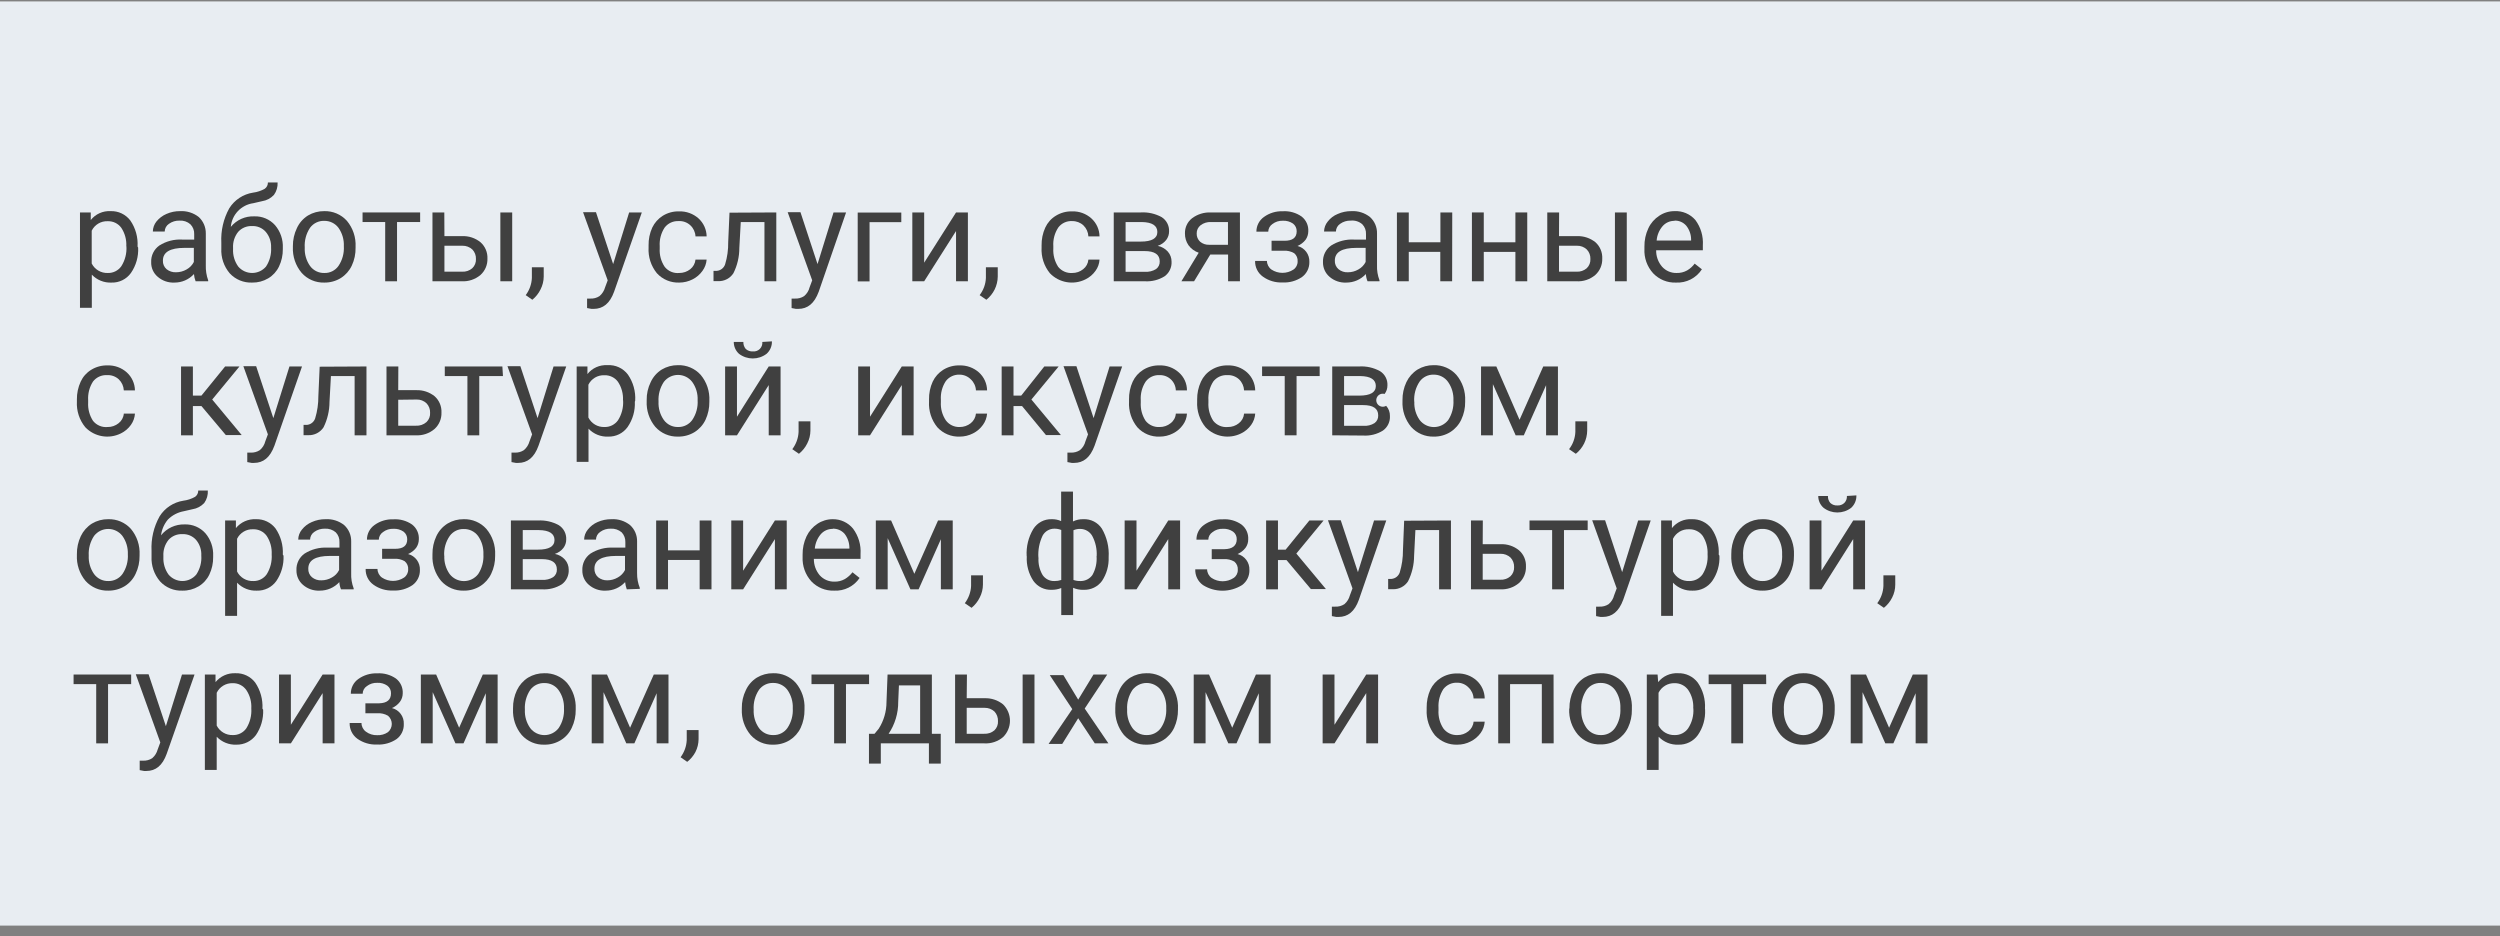 <?xml version="1.0" encoding="UTF-8"?>
<svg width="211px" height="79px" viewBox="0 0 211 79" version="1.1" xmlns="http://www.w3.org/2000/svg" xmlns:xlink="http://www.w3.org/1999/xlink">
    <rect x="0" y="0" width="211" height="79" fill="#808080" stroke="none"/>
    <!-- Generator: Sketch 50.2 (55047) - http://www.bohemiancoding.com/sketch -->
    <title>reg-3-na</title>
    <desc>Created with Sketch.</desc>
    <defs></defs>
    <g id="Page-1" stroke="none" stroke-width="1" fill="none" fill-rule="evenodd">
        <g id="reg-3-na" fill-rule="nonzero">
            <rect id="Rectangle-path" fill="#E8EDF2" x="0" y="0.12" width="211" height="78"></rect>
            <path d="M11.66,20.9 C11.698,21.661 11.483,22.413 11.05,23.04 C10.673,23.567 10.058,23.871 9.41,23.85 C8.786,23.879 8.18,23.634 7.75,23.18 L7.75,25.98 L6.75,25.98 L6.75,17.93 L7.66,17.93 L7.66,18.57 C8.065,18.062 8.691,17.782 9.34,17.82 C9.989,17.798 10.608,18.093 11,18.61 C11.443,19.255 11.658,20.029 11.61,20.81 L11.66,20.9 Z M10.66,20.79 C10.691,20.238 10.543,19.692 10.24,19.23 C9.974,18.863 9.543,18.654 9.09,18.67 C8.521,18.647 7.992,18.96 7.74,19.47 L7.74,22.24 C7.998,22.75 8.529,23.062 9.1,23.04 C9.551,23.053 9.979,22.839 10.24,22.47 C10.557,21.969 10.707,21.381 10.67,20.79 L10.66,20.79 Z" id="Shape" fill="#404040"></path>
            <path d="M16.51,23.74 C16.433,23.545 16.386,23.339 16.37,23.13 C15.947,23.593 15.347,23.855 14.72,23.85 C14.204,23.875 13.699,23.699 13.31,23.36 C12.949,23.055 12.746,22.602 12.76,22.13 C12.734,21.573 12.994,21.041 13.45,20.72 C14.028,20.354 14.707,20.18 15.39,20.22 L16.39,20.22 L16.39,19.76 C16.404,19.451 16.288,19.15 16.07,18.93 C15.82,18.709 15.493,18.598 15.16,18.62 C14.838,18.608 14.522,18.703 14.26,18.89 C14.041,19.034 13.906,19.277 13.9,19.54 L12.9,19.54 C12.905,19.235 13.01,18.939 13.2,18.7 C13.424,18.421 13.712,18.202 14.04,18.06 C14.405,17.897 14.801,17.815 15.2,17.82 C15.77,17.788 16.332,17.966 16.78,18.32 C17.165,18.678 17.38,19.184 17.37,19.71 L17.37,22.38 C17.355,22.815 17.423,23.25 17.57,23.66 L17.57,23.74 L16.51,23.74 Z M14.86,22.98 C15.173,22.98 15.48,22.897 15.75,22.74 C16.012,22.596 16.225,22.377 16.36,22.11 L16.36,20.92 L15.58,20.92 C14.36,20.92 13.75,21.28 13.75,21.99 C13.733,22.268 13.848,22.539 14.06,22.72 C14.286,22.901 14.571,22.994 14.86,22.98 Z" id="Shape" fill="#404040"></path>
            <path d="M21.46,18.26 C22.124,18.235 22.765,18.506 23.21,19 C23.668,19.535 23.905,20.226 23.87,20.93 L23.87,21.02 C23.878,21.528 23.768,22.031 23.55,22.49 C23.353,22.906 23.036,23.254 22.64,23.49 C22.229,23.735 21.758,23.859 21.28,23.85 C20.566,23.879 19.875,23.594 19.39,23.07 C18.894,22.486 18.64,21.735 18.68,20.97 L18.68,20.49 C18.627,19.476 18.859,18.468 19.35,17.58 C19.794,16.871 20.524,16.39 21.35,16.26 C21.702,16.216 22.041,16.104 22.35,15.93 C22.519,15.807 22.617,15.609 22.61,15.4 L23.43,15.4 C23.45,15.775 23.341,16.146 23.12,16.45 C22.856,16.735 22.504,16.922 22.12,16.98 L21.38,17.15 C20.357,17.291 19.568,18.121 19.48,19.15 C19.963,18.559 20.697,18.229 21.46,18.26 Z M21.26,19.08 C20.819,19.061 20.394,19.241 20.1,19.57 C19.794,19.955 19.641,20.439 19.67,20.93 L19.67,21.02 C19.644,21.549 19.799,22.071 20.11,22.5 C20.403,22.842 20.83,23.039 21.28,23.039 C21.73,23.039 22.157,22.842 22.45,22.5 C22.765,22.024 22.916,21.459 22.88,20.89 C22.901,20.414 22.744,19.947 22.44,19.58 C22.146,19.239 21.71,19.054 21.26,19.08 Z" id="Shape" fill="#404040"></path>
            <path d="M24.72,20.78 C24.714,20.251 24.83,19.727 25.06,19.25 C25.26,18.814 25.584,18.445 25.99,18.19 C26.404,17.943 26.878,17.815 27.36,17.82 C28.089,17.798 28.792,18.097 29.28,18.64 C29.79,19.252 30.051,20.034 30.01,20.83 L30.01,20.9 C30.022,21.425 29.913,21.945 29.69,22.42 C29.487,22.852 29.164,23.216 28.76,23.47 C28.342,23.726 27.86,23.857 27.37,23.85 C26.643,23.872 25.944,23.572 25.46,23.03 C24.948,22.422 24.684,21.644 24.72,20.85 L24.72,20.78 Z M25.72,20.9 C25.693,21.452 25.851,21.998 26.17,22.45 C26.449,22.832 26.897,23.052 27.37,23.04 C27.846,23.057 28.298,22.831 28.57,22.44 C28.898,21.951 29.056,21.368 29.02,20.78 C29.045,20.228 28.887,19.683 28.57,19.23 C28.286,18.849 27.835,18.63 27.36,18.64 C26.892,18.627 26.448,18.844 26.17,19.22 C25.839,19.715 25.681,20.306 25.72,20.9 Z" id="Shape" fill="#404040"></path>
            <polygon id="Shape" fill="#404040" points="35.46 18.74 33.51 18.74 33.51 23.74 32.51 23.74 32.51 18.74 30.6 18.74 30.6 17.93 35.46 17.93"></polygon>
            <path d="M37.51,19.93 L39,19.93 C39.566,19.906 40.121,20.091 40.56,20.45 C40.949,20.797 41.161,21.3 41.14,21.82 C41.159,22.348 40.943,22.857 40.55,23.21 C40.107,23.582 39.538,23.772 38.96,23.74 L36.5,23.74 L36.5,17.93 L37.5,17.93 L37.51,19.93 Z M37.51,20.74 L37.51,22.93 L39,22.93 C39.313,22.949 39.622,22.845 39.86,22.64 C40.073,22.438 40.186,22.153 40.17,21.86 C40.182,21.564 40.074,21.275 39.87,21.06 C39.643,20.848 39.341,20.733 39.03,20.74 L37.51,20.74 Z M43.23,23.74 L42.23,23.74 L42.23,17.93 L43.23,17.93 L43.23,23.74 Z" id="Shape" fill="#404040"></path>
            <path d="M44.93,25.3 L44.37,24.91 C44.686,24.49 44.867,23.985 44.89,23.46 L44.89,22.56 L45.89,22.56 L45.89,23.34 C45.887,23.72 45.795,24.093 45.62,24.43 C45.456,24.766 45.22,25.063 44.93,25.3 Z" id="Shape" fill="#404040"></path>
            <path d="M51.75,22.29 L53.1,17.93 L54.17,17.93 L51.83,24.62 C51.47,25.62 50.89,26.07 50.1,26.07 L49.92,26.07 L49.55,26 L49.55,25.2 L49.81,25.2 C50.089,25.217 50.366,25.143 50.6,24.99 C50.828,24.796 50.992,24.538 51.07,24.25 L51.29,23.66 L49.21,17.91 L50.3,17.91 L51.75,22.29 Z" id="Shape" fill="#404040"></path>
            <path d="M57.33,23.04 C57.667,23.042 57.996,22.93 58.26,22.72 C58.51,22.521 58.669,22.228 58.7,21.91 L59.64,21.91 C59.614,22.253 59.493,22.582 59.29,22.86 C59.074,23.166 58.785,23.413 58.45,23.58 C58.103,23.757 57.719,23.85 57.33,23.85 C56.614,23.878 55.923,23.589 55.44,23.06 C54.944,22.449 54.694,21.675 54.74,20.89 L54.74,20.72 C54.729,20.2 54.835,19.684 55.05,19.21 C55.246,18.799 55.554,18.452 55.94,18.21 C56.354,17.955 56.834,17.826 57.32,17.84 C57.919,17.822 58.502,18.033 58.95,18.43 C59.381,18.819 59.631,19.369 59.64,19.95 L58.7,19.95 C58.683,19.596 58.529,19.262 58.27,19.02 C58.001,18.767 57.639,18.637 57.27,18.66 C56.815,18.639 56.379,18.841 56.1,19.2 C55.791,19.667 55.644,20.222 55.68,20.78 L55.68,20.97 C55.646,21.519 55.794,22.063 56.1,22.52 C56.394,22.892 56.858,23.088 57.33,23.04 Z" id="Shape" fill="#404040"></path>
            <path d="M65.52,17.93 L65.52,23.74 L64.52,23.74 L64.52,18.74 L62.52,18.74 L62.4,20.92 C62.403,21.663 62.232,22.396 61.9,23.06 C61.62,23.492 61.135,23.746 60.62,23.73 L60.22,23.73 L60.22,22.86 L60.5,22.86 C60.822,22.833 61.097,22.617 61.2,22.31 C61.384,21.704 61.471,21.073 61.46,20.44 L61.57,17.95 L65.52,17.93 Z" id="Shape" fill="#404040"></path>
            <path d="M69,22.29 L70.35,17.93 L71.41,17.93 L69.1,24.62 C68.73,25.62 68.16,26.07 67.37,26.07 L67.18,26.07 L66.81,26 L66.81,25.2 L67.08,25.2 C67.359,25.217 67.636,25.143 67.87,24.99 C68.098,24.798 68.259,24.539 68.33,24.25 L68.55,23.66 L66.48,17.91 L67.56,17.91 L69,22.29 Z" id="Shape" fill="#404040"></path>
            <polygon id="Shape" fill="#404040" points="76.07 18.75 73.39 18.75 73.39 23.75 72.39 23.75 72.39 17.94 76.07 17.94"></polygon>
            <polygon id="Shape" fill="#404040" points="80.69 17.93 81.69 17.93 81.69 23.74 80.69 23.74 80.69 19.5 78 23.74 77 23.74 77 17.93 78 17.93 78 22.17"></polygon>
            <path d="M83.25,25.3 L82.68,24.91 C83.003,24.493 83.188,23.987 83.21,23.46 L83.21,22.56 L84.21,22.56 L84.21,23.34 C84.206,23.718 84.117,24.091 83.95,24.43 C83.783,24.767 83.544,25.064 83.25,25.3 Z" id="Shape" fill="#404040"></path>
            <path d="M90.49,23.04 C90.828,23.046 91.157,22.933 91.42,22.72 C91.674,22.524 91.834,22.23 91.86,21.91 L92.8,21.91 C92.782,22.253 92.664,22.584 92.46,22.86 C92.242,23.168 91.95,23.416 91.61,23.58 C90.604,24.081 89.389,23.871 88.61,23.06 C88.114,22.449 87.864,21.675 87.91,20.89 L87.91,20.72 C87.899,20.2 88.005,19.684 88.22,19.21 C88.41,18.795 88.72,18.447 89.11,18.21 C89.524,17.955 90.004,17.826 90.49,17.84 C91.086,17.821 91.666,18.033 92.11,18.43 C92.541,18.819 92.791,19.369 92.8,19.95 L91.86,19.95 C91.843,19.598 91.693,19.266 91.44,19.02 C91.182,18.782 90.841,18.653 90.49,18.66 C90.034,18.634 89.596,18.836 89.32,19.2 C89.011,19.667 88.864,20.222 88.9,20.78 L88.9,20.97 C88.868,21.517 89.012,22.06 89.31,22.52 C89.595,22.875 90.036,23.069 90.49,23.04 Z" id="Shape" fill="#404040"></path>
            <path d="M94,23.74 L94,17.93 L96.27,17.93 C96.889,17.891 97.507,18.03 98.05,18.33 C98.453,18.589 98.689,19.041 98.67,19.52 C98.674,19.783 98.589,20.04 98.43,20.25 C98.245,20.485 97.994,20.659 97.71,20.75 C98.037,20.815 98.335,20.983 98.56,21.23 C98.77,21.467 98.884,21.773 98.88,22.09 C98.904,22.573 98.682,23.036 98.29,23.32 C97.793,23.628 97.213,23.775 96.63,23.74 L94,23.74 Z M95,20.39 L96.28,20.39 C97.21,20.39 97.68,20.12 97.68,19.58 C97.68,19.04 97.24,18.75 96.35,18.74 L95,18.74 L95,20.39 Z M95,21.19 L95,22.94 L96.64,22.94 C96.966,22.962 97.292,22.882 97.57,22.71 C97.777,22.56 97.894,22.315 97.88,22.06 C97.88,21.48 97.45,21.19 96.6,21.19 L95,21.19 Z" id="Shape" fill="#404040"></path>
            <path d="M104.65,17.93 L104.65,23.74 L103.65,23.74 L103.65,21.48 L102.15,21.48 L100.78,23.74 L99.71,23.74 L101.17,21.33 C100.825,21.213 100.525,20.993 100.31,20.7 C100.108,20.406 100.003,20.056 100.01,19.7 C99.996,19.202 100.218,18.727 100.61,18.42 C101.067,18.078 101.629,17.905 102.2,17.93 L104.65,17.93 Z M101,19.71 C100.992,19.971 101.098,20.223 101.29,20.4 C101.505,20.58 101.78,20.673 102.06,20.66 L103.64,20.66 L103.64,18.74 L102.21,18.74 C101.894,18.723 101.582,18.819 101.33,19.01 C101.115,19.178 100.993,19.438 101,19.71 Z" id="Shape" fill="#404040"></path>
            <path d="M109.44,19.52 C109.446,19.266 109.331,19.025 109.13,18.87 C108.878,18.698 108.575,18.613 108.27,18.63 C107.953,18.618 107.642,18.717 107.39,18.91 C107.177,19.055 107.047,19.293 107.04,19.55 L106.04,19.55 C106.038,19.057 106.277,18.594 106.68,18.31 C107.139,17.978 107.695,17.81 108.26,17.83 C108.824,17.793 109.385,17.948 109.85,18.27 C110.235,18.567 110.448,19.035 110.42,19.52 C110.419,19.778 110.339,20.029 110.19,20.24 C110.01,20.467 109.776,20.646 109.51,20.76 C110.121,20.916 110.539,21.48 110.51,22.11 C110.523,22.609 110.292,23.083 109.89,23.38 C109.405,23.71 108.826,23.872 108.24,23.84 C107.651,23.866 107.069,23.694 106.59,23.35 C106.161,23.045 105.913,22.546 105.93,22.02 L106.93,22.02 C106.933,22.31 107.074,22.581 107.31,22.75 C107.874,23.122 108.606,23.122 109.17,22.75 C109.393,22.596 109.524,22.341 109.52,22.07 C109.543,21.803 109.435,21.542 109.23,21.37 C108.955,21.21 108.638,21.137 108.32,21.16 L107.32,21.16 L107.32,20.32 L108.4,20.32 C109.093,20.327 109.44,20.06 109.44,19.52 Z" id="Shape" fill="#404040"></path>
            <path d="M115.42,23.74 C115.338,23.546 115.291,23.34 115.28,23.13 C114.853,23.593 114.25,23.854 113.62,23.85 C113.104,23.875 112.599,23.699 112.21,23.36 C111.852,23.053 111.651,22.602 111.66,22.13 C111.634,21.573 111.894,21.041 112.35,20.72 C112.929,20.356 113.607,20.181 114.29,20.22 L115.29,20.22 L115.29,19.76 C115.306,19.452 115.194,19.152 114.98,18.93 C114.711,18.694 114.356,18.582 114,18.62 C113.682,18.61 113.369,18.705 113.11,18.89 C112.891,19.034 112.756,19.277 112.75,19.54 L111.75,19.54 C111.755,19.233 111.864,18.937 112.06,18.7 C112.278,18.415 112.568,18.194 112.9,18.06 C113.265,17.897 113.661,17.815 114.06,17.82 C114.627,17.788 115.186,17.966 115.63,18.32 C116.02,18.675 116.235,19.183 116.22,19.71 L116.22,22.38 C116.202,22.816 116.274,23.252 116.43,23.66 L116.43,23.74 L115.42,23.74 Z M113.77,22.98 C114.079,22.98 114.383,22.897 114.65,22.74 C114.912,22.596 115.125,22.377 115.26,22.11 L115.26,20.92 L114.48,20.92 C113.26,20.92 112.66,21.28 112.66,21.99 C112.643,22.268 112.758,22.539 112.97,22.72 C113.194,22.905 113.48,22.997 113.77,22.98 Z" id="Shape" fill="#404040"></path>
            <polygon id="Shape" fill="#404040" points="122.56 23.74 121.56 23.74 121.56 21.26 118.9 21.26 118.9 23.74 117.9 23.74 117.9 17.93 118.9 17.93 118.9 20.45 121.57 20.45 121.57 17.93 122.57 17.93"></polygon>
            <polygon id="Shape" fill="#404040" points="128.9 23.74 127.9 23.74 127.9 21.26 125.23 21.26 125.23 23.74 124.23 23.74 124.23 17.93 125.23 17.93 125.23 20.45 127.9 20.45 127.9 17.93 128.9 17.93"></polygon>
            <path d="M131.58,19.93 L133.09,19.93 C133.659,19.907 134.217,20.092 134.66,20.45 C135.045,20.799 135.254,21.301 135.23,21.82 C135.249,22.348 135.033,22.857 134.64,23.21 C134.198,23.585 133.628,23.775 133.05,23.74 L130.59,23.74 L130.59,17.93 L131.59,17.93 L131.58,19.93 Z M131.58,20.74 L131.58,22.93 L133.06,22.93 C133.373,22.949 133.682,22.845 133.92,22.64 C134.133,22.438 134.246,22.153 134.23,21.86 C134.242,21.564 134.134,21.275 133.93,21.06 C133.707,20.847 133.408,20.732 133.1,20.74 L131.58,20.74 Z M137.3,23.74 L136.3,23.74 L136.3,17.93 L137.3,17.93 L137.3,23.74 Z" id="Shape" fill="#404040"></path>
            <path d="M141.45,23.85 C140.728,23.877 140.029,23.593 139.53,23.07 C139.015,22.507 138.749,21.761 138.79,21 L138.79,20.81 C138.781,20.278 138.894,19.751 139.12,19.27 C139.32,18.836 139.639,18.469 140.04,18.21 C140.421,17.954 140.871,17.818 141.33,17.82 C142.001,17.785 142.65,18.062 143.09,18.57 C143.547,19.186 143.771,19.944 143.72,20.71 L143.72,21.12 L139.78,21.12 C139.768,21.629 139.946,22.125 140.28,22.51 C140.59,22.856 141.035,23.05 141.5,23.04 C141.814,23.05 142.126,22.974 142.4,22.82 C142.646,22.674 142.861,22.481 143.03,22.25 L143.64,22.73 C143.162,23.468 142.328,23.895 141.45,23.85 Z M141.33,18.64 C140.948,18.633 140.583,18.794 140.33,19.08 C140.034,19.422 139.855,19.849 139.82,20.3 L142.73,20.3 L142.73,20.23 C142.732,19.801 142.587,19.385 142.32,19.05 C142.072,18.764 141.708,18.606 141.33,18.62 L141.33,18.64 Z" id="Shape" fill="#404040"></path>
            <path d="M9.08,36.04 C9.418,36.046 9.747,35.933 10.01,35.72 C10.264,35.524 10.424,35.23 10.45,34.91 L11.39,34.91 C11.368,35.252 11.25,35.581 11.05,35.86 C10.832,36.168 10.54,36.416 10.2,36.58 C9.194,37.081 7.979,36.871 7.2,36.06 C6.7,35.451 6.447,34.677 6.49,33.89 L6.49,33.72 C6.483,33.199 6.592,32.683 6.81,32.21 C7,31.795 7.31,31.447 7.7,31.21 C8.114,30.955 8.594,30.826 9.08,30.84 C9.676,30.821 10.256,31.033 10.7,31.43 C11.131,31.819 11.381,32.369 11.39,32.95 L10.45,32.95 C10.433,32.598 10.283,32.266 10.03,32.02 C9.759,31.769 9.398,31.639 9.03,31.66 C8.572,31.636 8.131,31.838 7.85,32.2 C7.549,32.67 7.406,33.223 7.44,33.78 L7.44,33.97 C7.408,34.517 7.552,35.06 7.85,35.52 C8.146,35.89 8.608,36.086 9.08,36.04 Z" id="Shape" fill="#404040"></path>
            <polygon id="Shape" fill="#404040" points="17 34.27 16.28 34.27 16.28 36.74 15.28 36.74 15.28 30.93 16.28 30.93 16.28 33.39 17 33.39 19 30.93 20.21 30.93 17.91 33.72 20.4 36.72 19.06 36.72"></polygon>
            <path d="M23.07,35.29 L24.43,30.93 L25.49,30.93 L23.16,37.62 C22.79,38.62 22.22,39.07 21.43,39.07 L21.24,39.07 L20.87,39 L20.87,38.2 L21.14,38.2 C21.419,38.217 21.696,38.143 21.93,37.99 C22.158,37.798 22.319,37.539 22.39,37.25 L22.61,36.66 L20.54,30.91 L21.62,30.91 L23.07,35.29 Z" id="Shape" fill="#404040"></path>
            <path d="M30.93,30.93 L30.93,36.74 L29.93,36.74 L29.93,31.74 L27.93,31.74 L27.81,33.92 C27.808,34.662 27.637,35.394 27.31,36.06 C27.028,36.495 26.538,36.75 26.02,36.73 L25.62,36.73 L25.62,35.86 L25.91,35.86 C26.228,35.829 26.499,35.614 26.6,35.31 C26.783,34.704 26.874,34.073 26.87,33.44 L26.98,30.95 L30.93,30.93 Z" id="Shape" fill="#404040"></path>
            <path d="M33.61,32.93 L35.12,32.93 C35.689,32.907 36.247,33.092 36.69,33.45 C37.075,33.799 37.284,34.301 37.26,34.82 C37.279,35.348 37.063,35.857 36.67,36.21 C36.228,36.585 35.658,36.775 35.08,36.74 L32.62,36.74 L32.62,30.93 L33.62,30.93 L33.61,32.93 Z M33.61,33.74 L33.61,35.93 L35.09,35.93 C35.423,35.952 35.75,35.841 36,35.62 C36.209,35.416 36.319,35.131 36.3,34.84 C36.312,34.544 36.204,34.255 36,34.04 C35.777,33.827 35.478,33.712 35.17,33.72 L33.61,33.74 Z" id="Shape" fill="#404040"></path>
            <polygon id="Shape" fill="#404040" points="42.45 31.74 40.45 31.74 40.45 36.74 39.45 36.74 39.45 31.74 37.54 31.74 37.54 30.93 42.4 30.93"></polygon>
            <path d="M45.37,35.29 L46.72,30.93 L47.79,30.93 L45.45,37.62 C45.09,38.62 44.51,39.07 43.73,39.07 L43.54,39.07 L43.17,39 L43.17,38.2 L43.44,38.2 C43.716,38.215 43.989,38.142 44.22,37.99 C44.448,37.796 44.612,37.538 44.69,37.25 L44.91,36.66 L42.83,30.91 L43.92,30.91 L45.37,35.29 Z" id="Shape" fill="#404040"></path>
            <path d="M53.58,33.9 C53.618,34.661 53.403,35.413 52.97,36.04 C52.593,36.567 51.978,36.871 51.33,36.85 C50.706,36.879 50.1,36.634 49.67,36.18 L49.67,38.98 L48.67,38.98 L48.67,30.93 L49.58,30.93 L49.58,31.57 C49.985,31.062 50.611,30.782 51.26,30.82 C51.938,30.774 52.594,31.075 53,31.62 C53.443,32.265 53.658,33.039 53.61,33.82 L53.58,33.9 Z M52.58,33.79 C52.611,33.238 52.463,32.692 52.16,32.23 C51.894,31.863 51.463,31.654 51.01,31.67 C50.441,31.647 49.912,31.96 49.66,32.47 L49.66,35.24 C49.918,35.75 50.449,36.062 51.02,36.04 C51.471,36.053 51.899,35.839 52.16,35.47 C52.477,34.969 52.627,34.381 52.59,33.79 L52.58,33.79 Z" id="Shape" fill="#404040"></path>
            <path d="M54.58,33.78 C54.569,33.25 54.686,32.725 54.92,32.25 C55.12,31.814 55.444,31.445 55.85,31.19 C56.264,30.943 56.738,30.815 57.22,30.82 C57.949,30.798 58.652,31.097 59.14,31.64 C59.65,32.252 59.911,33.034 59.87,33.83 L59.87,33.9 C59.878,34.424 59.768,34.943 59.55,35.42 C59.347,35.852 59.024,36.216 58.62,36.47 C58.202,36.725 57.72,36.856 57.23,36.85 C56.501,36.872 55.798,36.573 55.31,36.03 C54.802,35.421 54.541,34.643 54.58,33.85 L54.58,33.78 Z M55.58,33.9 C55.553,34.452 55.711,34.998 56.03,35.45 C56.309,35.832 56.757,36.052 57.23,36.04 C57.705,36.052 58.154,35.827 58.43,35.44 C58.758,34.951 58.916,34.368 58.88,33.78 C58.907,33.226 58.745,32.679 58.42,32.23 C58.134,31.86 57.693,31.643 57.225,31.643 C56.757,31.643 56.316,31.86 56.03,32.23 C55.702,32.723 55.544,33.309 55.58,33.9 Z" id="Shape" fill="#404040"></path>
            <path d="M64.88,30.93 L65.88,30.93 L65.88,36.74 L64.88,36.74 L64.88,32.5 L62.2,36.74 L61.2,36.74 L61.2,30.93 L62.2,30.93 L62.2,35.17 L64.88,30.93 Z M65.15,28.81 C65.163,29.209 64.998,29.594 64.7,29.86 C64.012,30.385 63.058,30.385 62.37,29.86 C62.088,29.604 61.928,29.241 61.93,28.86 L62.74,28.86 C62.731,29.075 62.802,29.285 62.94,29.45 C63.103,29.599 63.32,29.675 63.54,29.66 C63.758,29.682 63.975,29.605 64.13,29.45 C64.285,29.295 64.362,29.078 64.34,28.86 L65.15,28.81 Z" id="Shape" fill="#404040"></path>
            <path d="M67.43,38.3 L66.87,37.91 C67.189,37.491 67.374,36.986 67.4,36.46 L67.4,35.56 L68.4,35.56 L68.4,36.34 C68.397,36.72 68.305,37.093 68.13,37.43 C67.963,37.767 67.724,38.064 67.43,38.3 Z" id="Shape" fill="#404040"></path>
            <polygon id="Shape" fill="#404040" points="76.11 30.93 77.11 30.93 77.11 36.74 76.11 36.74 76.11 32.5 73.43 36.74 72.43 36.74 72.43 30.93 73.43 30.93 73.43 35.17"></polygon>
            <path d="M81,36.04 C81.337,36.042 81.666,35.93 81.93,35.72 C82.18,35.521 82.339,35.228 82.37,34.91 L83.31,34.91 C83.284,35.253 83.163,35.582 82.96,35.86 C82.744,36.166 82.455,36.413 82.12,36.58 C81.773,36.757 81.389,36.85 81,36.85 C80.284,36.878 79.593,36.589 79.11,36.06 C78.614,35.449 78.364,34.675 78.41,33.89 L78.41,33.72 C78.399,33.2 78.505,32.684 78.72,32.21 C78.916,31.799 79.224,31.452 79.61,31.21 C80.024,30.955 80.504,30.826 80.99,30.84 C81.589,30.822 82.172,31.033 82.62,31.43 C83.051,31.819 83.301,32.369 83.31,32.95 L82.37,32.95 C82.353,32.596 82.199,32.262 81.94,32.02 C81.692,31.768 81.354,31.624 81,31.62 C80.545,31.599 80.109,31.801 79.83,32.16 C79.521,32.627 79.374,33.182 79.41,33.74 L79.41,33.93 C79.376,34.479 79.524,35.023 79.83,35.48 C80.104,35.848 80.541,36.058 81,36.04 Z" id="Shape" fill="#404040"></path>
            <polygon id="Shape" fill="#404040" points="86.26 34.27 85.54 34.27 85.54 36.74 84.54 36.74 84.54 30.93 85.54 30.93 85.54 33.39 86.19 33.39 88.14 30.93 89.35 30.93 87.05 33.72 89.54 36.72 88.28 36.72"></polygon>
            <path d="M92.3,35.29 L93.65,30.93 L94.71,30.93 L92.38,37.62 C92.01,38.62 91.44,39.07 90.65,39.07 L90.46,39.07 L90.09,39 L90.09,38.2 L90.36,38.2 C90.639,38.217 90.916,38.143 91.15,37.99 C91.378,37.798 91.539,37.539 91.61,37.25 L91.83,36.66 L89.76,30.91 L90.85,30.91 L92.3,35.29 Z" id="Shape" fill="#404040"></path>
            <path d="M97.88,36.04 C98.215,36.044 98.54,35.931 98.8,35.72 C99.057,35.527 99.218,35.231 99.24,34.91 L100.18,34.91 C100.162,35.253 100.044,35.584 99.84,35.86 C99.624,36.166 99.335,36.413 99,36.58 C98.653,36.757 98.269,36.85 97.88,36.85 C97.164,36.882 96.47,36.592 95.99,36.06 C95.494,35.449 95.244,34.675 95.29,33.89 L95.29,33.72 C95.279,33.2 95.385,32.684 95.6,32.21 C95.793,31.797 96.102,31.45 96.49,31.21 C96.904,30.955 97.384,30.826 97.87,30.84 C98.466,30.821 99.046,31.033 99.49,31.43 C99.931,31.812 100.183,32.367 100.18,32.95 L99.24,32.95 C99.23,32.597 99.079,32.263 98.822,32.021 C98.565,31.779 98.223,31.649 97.87,31.66 C97.414,31.634 96.976,31.836 96.7,32.2 C96.391,32.667 96.244,33.222 96.28,33.78 L96.28,33.97 C96.248,34.517 96.392,35.06 96.69,35.52 C96.978,35.877 97.422,36.071 97.88,36.04 Z" id="Shape" fill="#404040"></path>
            <path d="M103.63,36.04 C103.968,36.046 104.297,35.933 104.56,35.72 C104.814,35.524 104.974,35.23 105,34.91 L105.94,34.91 C105.918,35.252 105.8,35.581 105.6,35.86 C105.382,36.168 105.09,36.416 104.75,36.58 C103.744,37.081 102.529,36.871 101.75,36.06 C101.25,35.451 100.997,34.677 101.04,33.89 L101.04,33.72 C101.033,33.199 101.142,32.683 101.36,32.21 C101.55,31.795 101.86,31.447 102.25,31.21 C102.664,30.955 103.144,30.826 103.63,30.84 C104.226,30.821 104.806,31.033 105.25,31.43 C105.681,31.819 105.931,32.369 105.94,32.95 L105,32.95 C104.983,32.598 104.833,32.266 104.58,32.02 C104.309,31.769 103.948,31.639 103.58,31.66 C103.122,31.636 102.681,31.838 102.4,32.2 C102.099,32.67 101.956,33.223 101.99,33.78 L101.99,33.97 C101.958,34.517 102.102,35.06 102.4,35.52 C102.696,35.89 103.158,36.086 103.63,36.04 Z" id="Shape" fill="#404040"></path>
            <polygon id="Shape" fill="#404040" points="111.38 31.74 109.43 31.74 109.43 36.74 108.43 36.74 108.43 31.74 106.52 31.74 106.52 30.93 111.38 30.93"></polygon>
            <path d="M112.44,36.74 L112.44,30.93 L114.7,30.93 C115.319,30.89 115.937,31.029 116.48,31.33 C116.886,31.586 117.123,32.041 117.1,32.52 C117.104,32.783 117.019,33.04 116.86,33.25 C116.618,33.18 116.36,33.283 116.233,33.5 C116.106,33.716 116.141,33.992 116.32,34.169 C116.499,34.346 116.774,34.379 116.99,34.25 C117.204,34.485 117.318,34.793 117.31,35.11 C117.338,35.594 117.115,36.059 116.72,36.34 C116.224,36.649 115.644,36.796 115.06,36.76 L112.44,36.74 Z M113.44,33.39 L114.72,33.39 C115.65,33.39 116.12,33.12 116.12,32.58 C116.12,32.04 115.68,31.75 114.8,31.74 L113.44,31.74 L113.44,33.39 Z M113.44,34.19 L113.44,35.94 L115.08,35.94 C115.407,35.963 115.732,35.883 116.01,35.71 C116.217,35.56 116.334,35.315 116.32,35.06 C116.32,34.48 115.9,34.19 115.05,34.19 L113.44,34.19 Z" id="Shape" fill="#404040"></path>
            <path d="M118.37,33.78 C118.361,33.251 118.474,32.728 118.7,32.25 C118.907,31.815 119.233,31.448 119.64,31.19 C120.05,30.943 120.521,30.815 121,30.82 C121.729,30.798 122.432,31.097 122.92,31.64 C123.434,32.251 123.698,33.033 123.66,33.83 L123.66,33.9 C123.669,34.425 123.556,34.946 123.33,35.42 C123.127,35.852 122.804,36.216 122.4,36.47 C121.983,36.727 121.5,36.859 121.01,36.85 C120.284,36.871 119.585,36.571 119.1,36.03 C118.592,35.421 118.331,34.643 118.37,33.85 L118.37,33.78 Z M119.37,33.9 C119.343,34.452 119.501,34.998 119.82,35.45 C120.108,35.824 120.553,36.044 121.025,36.044 C121.497,36.044 121.942,35.824 122.23,35.45 C122.55,34.958 122.704,34.376 122.67,33.79 C122.695,33.238 122.537,32.693 122.22,32.24 C121.941,31.844 121.484,31.611 121,31.62 C120.535,31.607 120.094,31.824 119.82,32.2 C119.482,32.7 119.32,33.298 119.36,33.9 L119.37,33.9 Z" id="Shape" fill="#404040"></path>
            <polygon id="Shape" fill="#404040" points="128.25 35.43 130.25 30.93 131.49 30.93 131.49 36.74 130.49 36.74 130.49 32.51 128.61 36.74 127.92 36.74 126 32.42 126 36.74 125 36.74 125 30.93 126.29 30.93"></polygon>
            <path d="M133,38.3 L132.43,37.91 C132.753,37.493 132.938,36.987 132.96,36.46 L132.96,35.56 L133.96,35.56 L133.96,36.34 C133.956,36.718 133.867,37.091 133.7,37.43 C133.533,37.767 133.294,38.064 133,38.3 Z" id="Shape" fill="#404040"></path>
            <path d="M6.49,46.78 C6.481,46.251 6.594,45.728 6.82,45.25 C7.027,44.815 7.353,44.448 7.76,44.19 C8.174,43.942 8.648,43.814 9.13,43.82 C9.859,43.798 10.562,44.097 11.05,44.64 C11.56,45.252 11.821,46.034 11.78,46.83 L11.78,46.9 C11.789,47.425 11.676,47.946 11.45,48.42 C11.253,48.853 10.933,49.218 10.53,49.47 C10.112,49.725 9.63,49.856 9.14,49.85 C8.411,49.872 7.708,49.573 7.22,49.03 C6.712,48.421 6.451,47.643 6.49,46.85 L6.49,46.78 Z M7.49,46.9 C7.463,47.452 7.621,47.998 7.94,48.45 C8.219,48.832 8.667,49.052 9.14,49.04 C9.615,49.052 10.064,48.827 10.34,48.44 C10.668,47.951 10.826,47.368 10.79,46.78 C10.813,46.227 10.651,45.681 10.33,45.23 C10.044,44.86 9.603,44.643 9.135,44.643 C8.667,44.643 8.226,44.86 7.94,45.23 C7.612,45.723 7.454,46.309 7.49,46.9 Z" id="Shape" fill="#404040"></path>
            <path d="M15.58,44.26 C16.244,44.235 16.885,44.506 17.33,45 C17.788,45.535 18.025,46.226 17.99,46.93 L17.99,47.02 C17.998,47.528 17.888,48.031 17.67,48.49 C17.473,48.906 17.156,49.254 16.76,49.49 C16.346,49.736 15.871,49.861 15.39,49.85 C14.679,49.879 13.992,49.594 13.51,49.07 C13.01,48.488 12.753,47.736 12.79,46.97 L12.79,46.49 C12.739,45.475 12.975,44.467 13.47,43.58 C13.914,42.871 14.644,42.39 15.47,42.26 C15.822,42.216 16.161,42.104 16.47,41.93 C16.639,41.807 16.737,41.609 16.73,41.4 L17.54,41.4 C17.563,41.774 17.457,42.145 17.24,42.45 C16.976,42.735 16.624,42.922 16.24,42.98 L15.5,43.15 C14.996,43.243 14.532,43.487 14.17,43.85 C13.854,44.229 13.653,44.69 13.59,45.18 C14.073,44.58 14.809,44.239 15.58,44.26 Z M15.38,45.08 C14.939,45.061 14.514,45.241 14.22,45.57 C13.914,45.955 13.761,46.439 13.79,46.93 L13.79,47.02 C13.764,47.549 13.919,48.071 14.23,48.5 C14.521,48.841 14.947,49.038 15.395,49.038 C15.843,49.038 16.269,48.841 16.56,48.5 C16.88,48.027 17.031,47.46 16.99,46.89 C17.014,46.415 16.861,45.948 16.56,45.58 C16.265,45.24 15.829,45.056 15.38,45.08 Z" id="Shape" fill="#404040"></path>
            <path d="M23.93,46.9 C23.963,47.66 23.749,48.411 23.32,49.04 C22.943,49.567 22.328,49.871 21.68,49.85 C21.053,49.879 20.443,49.634 20.01,49.18 L20.01,51.98 L19,51.98 L19,43.93 L19.91,43.93 L19.91,44.57 C20.323,44.067 20.95,43.789 21.6,43.82 C22.249,43.798 22.868,44.093 23.26,44.61 C23.699,45.257 23.913,46.03 23.87,46.81 L23.93,46.9 Z M22.93,46.79 C22.961,46.238 22.813,45.692 22.51,45.23 C22.244,44.863 21.813,44.654 21.36,44.67 C20.791,44.647 20.262,44.96 20.01,45.47 L20.01,48.24 C20.271,48.751 20.806,49.064 21.38,49.04 C21.828,49.051 22.252,48.837 22.51,48.47 C22.823,47.968 22.97,47.38 22.93,46.79 Z" id="Shape" fill="#404040"></path>
            <path d="M28.78,49.74 C28.698,49.546 28.651,49.34 28.64,49.13 C28.213,49.594 27.61,49.855 26.98,49.85 C26.464,49.875 25.959,49.699 25.57,49.36 C25.212,49.053 25.011,48.602 25.02,48.13 C24.994,47.573 25.254,47.041 25.71,46.72 C26.289,46.356 26.967,46.181 27.65,46.22 L28.65,46.22 L28.65,45.76 C28.666,45.452 28.554,45.152 28.34,44.93 C28.086,44.71 27.755,44.599 27.42,44.62 C27.102,44.61 26.789,44.705 26.53,44.89 C26.311,45.034 26.176,45.277 26.17,45.54 L25.17,45.54 C25.175,45.233 25.284,44.937 25.48,44.7 C25.701,44.419 25.99,44.199 26.32,44.06 C26.685,43.897 27.081,43.815 27.48,43.82 C28.047,43.788 28.606,43.966 29.05,44.32 C29.44,44.675 29.655,45.183 29.64,45.71 L29.64,48.38 C29.622,48.816 29.694,49.252 29.85,49.66 L29.85,49.74 L28.78,49.74 Z M27.13,48.98 C27.439,48.98 27.743,48.897 28.01,48.74 C28.275,48.6 28.488,48.379 28.62,48.11 L28.62,46.92 L27.84,46.92 C26.63,46.92 26.02,47.28 26.02,47.99 C26.003,48.268 26.118,48.539 26.33,48.72 C26.555,48.903 26.84,48.996 27.13,48.98 Z" id="Shape" fill="#404040"></path>
            <path d="M34.37,45.52 C34.376,45.266 34.261,45.025 34.06,44.87 C33.808,44.698 33.505,44.613 33.2,44.63 C32.883,44.618 32.572,44.717 32.32,44.91 C32.107,45.055 31.977,45.293 31.97,45.55 L30.97,45.55 C30.968,45.057 31.207,44.594 31.61,44.31 C32.069,43.978 32.625,43.81 33.19,43.83 C33.754,43.793 34.315,43.948 34.78,44.27 C35.165,44.567 35.378,45.035 35.35,45.52 C35.349,45.778 35.269,46.029 35.12,46.24 C34.94,46.467 34.706,46.646 34.44,46.76 C35.051,46.916 35.469,47.48 35.44,48.11 C35.453,48.609 35.222,49.083 34.82,49.38 C34.335,49.71 33.756,49.872 33.17,49.84 C32.581,49.866 31.999,49.694 31.52,49.35 C31.091,49.045 30.843,48.546 30.86,48.02 L31.86,48.02 C31.863,48.31 32.004,48.581 32.24,48.75 C32.804,49.122 33.536,49.122 34.1,48.75 C34.323,48.596 34.454,48.341 34.45,48.07 C34.473,47.803 34.365,47.542 34.16,47.37 C33.885,47.21 33.568,47.137 33.25,47.16 L32.25,47.16 L32.25,46.32 L33.33,46.32 C34.023,46.327 34.37,46.06 34.37,45.52 Z" id="Shape" fill="#404040"></path>
            <path d="M36.5,46.78 C36.491,46.251 36.604,45.728 36.83,45.25 C37.034,44.813 37.361,44.445 37.77,44.19 C38.18,43.942 38.651,43.814 39.13,43.82 C39.859,43.798 40.562,44.097 41.05,44.64 C41.564,45.251 41.828,46.033 41.79,46.83 L41.79,46.9 C41.799,47.425 41.686,47.946 41.46,48.42 C41.257,48.852 40.934,49.216 40.53,49.47 C40.113,49.727 39.63,49.859 39.14,49.85 C38.414,49.871 37.715,49.571 37.23,49.03 C36.722,48.421 36.461,47.643 36.5,46.85 L36.5,46.78 Z M37.5,46.9 C37.473,47.452 37.631,47.998 37.95,48.45 C38.238,48.824 38.683,49.044 39.155,49.044 C39.627,49.044 40.072,48.824 40.36,48.45 C40.68,47.958 40.834,47.376 40.8,46.79 C40.825,46.238 40.667,45.693 40.35,45.24 C40.067,44.858 39.615,44.638 39.14,44.65 C38.675,44.637 38.234,44.854 37.96,45.23 C37.62,45.718 37.455,46.306 37.49,46.9 L37.5,46.9 Z" id="Shape" fill="#404040"></path>
            <path d="M43.12,49.74 L43.12,43.93 L45.39,43.93 C46.009,43.891 46.627,44.03 47.17,44.33 C47.573,44.589 47.809,45.041 47.79,45.52 C47.794,45.783 47.709,46.04 47.55,46.25 C47.365,46.485 47.114,46.659 46.83,46.75 C47.158,46.813 47.457,46.981 47.68,47.23 C47.89,47.467 48.004,47.773 48,48.09 C48.024,48.573 47.802,49.036 47.41,49.32 C46.914,49.629 46.334,49.776 45.75,49.74 L43.12,49.74 Z M44.12,46.39 L45.4,46.39 C46.33,46.39 46.8,46.12 46.8,45.58 C46.8,45.04 46.36,44.75 45.48,44.74 L44.12,44.74 L44.12,46.39 Z M44.12,47.19 L44.12,48.94 L45.76,48.94 C46.087,48.963 46.412,48.883 46.69,48.71 C46.897,48.56 47.014,48.315 47,48.06 C47,47.48 46.57,47.19 45.72,47.19 L44.12,47.19 Z" id="Shape" fill="#404040"></path>
            <path d="M52.9,49.74 C52.828,49.543 52.781,49.338 52.76,49.13 C52.337,49.593 51.737,49.855 51.11,49.85 C50.594,49.875 50.089,49.699 49.7,49.36 C49.339,49.055 49.136,48.602 49.15,48.13 C49.124,47.573 49.384,47.041 49.84,46.72 C50.419,46.356 51.097,46.181 51.78,46.22 L52.78,46.22 L52.78,45.76 C52.792,45.453 52.68,45.154 52.47,44.93 C52.215,44.711 51.885,44.6 51.55,44.62 C51.232,44.608 50.918,44.703 50.66,44.89 C50.441,45.034 50.306,45.277 50.3,45.54 L49.3,45.54 C49.305,45.233 49.414,44.937 49.61,44.7 C49.828,44.419 50.113,44.199 50.44,44.06 C50.808,43.897 51.207,43.815 51.61,43.82 C52.177,43.788 52.736,43.966 53.18,44.32 C53.57,44.675 53.785,45.183 53.77,45.71 L53.77,48.38 C53.764,48.804 53.842,49.226 54,49.62 L54,49.7 L52.9,49.74 Z M51.25,48.98 C51.563,48.981 51.87,48.898 52.14,48.74 C52.402,48.596 52.615,48.377 52.75,48.11 L52.75,46.92 L52,46.92 C50.78,46.92 50.17,47.28 50.17,47.99 C50.158,48.268 50.272,48.536 50.48,48.72 C50.698,48.894 50.971,48.986 51.25,48.98 Z" id="Shape" fill="#404040"></path>
            <polygon id="Shape" fill="#404040" points="60.05 49.74 59.05 49.74 59.05 47.26 56.38 47.26 56.38 49.74 55.38 49.74 55.38 43.93 56.38 43.93 56.38 46.45 59.05 46.45 59.05 43.93 60.05 43.93"></polygon>
            <polygon id="Shape" fill="#404040" points="65.4 43.93 66.4 43.93 66.4 49.74 65.4 49.74 65.4 45.5 62.72 49.74 61.72 49.74 61.72 43.93 62.72 43.93 62.72 48.17"></polygon>
            <path d="M70.4,49.85 C69.678,49.876 68.979,49.592 68.48,49.07 C67.969,48.505 67.703,47.761 67.74,47 L67.74,46.81 C67.731,46.278 67.844,45.751 68.07,45.27 C68.273,44.838 68.591,44.472 68.99,44.21 C69.372,43.955 69.821,43.819 70.28,43.82 C70.945,43.81 71.579,44.105 72,44.62 C72.457,45.236 72.681,45.994 72.63,46.76 L72.63,47.17 L68.69,47.17 C68.683,47.679 68.86,48.173 69.19,48.56 C69.504,48.907 69.952,49.1 70.42,49.09 C70.731,49.101 71.039,49.024 71.31,48.87 C71.557,48.722 71.774,48.529 71.95,48.3 L72.55,48.78 C72.071,49.489 71.255,49.895 70.4,49.85 Z M70.28,44.64 C69.898,44.633 69.533,44.794 69.28,45.08 C68.987,45.424 68.809,45.85 68.77,46.3 L71.69,46.3 L71.69,46.23 C71.687,45.802 71.543,45.387 71.28,45.05 C71.026,44.766 70.66,44.609 70.28,44.62 L70.28,44.64 Z" id="Shape" fill="#404040"></path>
            <polygon id="Shape" fill="#404040" points="77.17 48.43 79.17 43.93 80.41 43.93 80.41 49.74 79.41 49.74 79.41 45.51 77.53 49.74 76.84 49.74 74.92 45.42 74.92 49.74 73.92 49.74 73.92 43.93 75.21 43.93"></polygon>
            <path d="M82,51.3 L81.43,50.91 C81.749,50.491 81.934,49.986 81.96,49.46 L81.96,48.56 L82.96,48.56 L82.96,49.34 C82.957,49.72 82.865,50.093 82.69,50.43 C82.526,50.767 82.291,51.064 82,51.3 Z" id="Shape" fill="#404040"></path>
            <path d="M86.65,46.94 C86.602,46.138 86.798,45.34 87.21,44.65 C87.543,44.118 88.133,43.802 88.76,43.82 C89.035,43.813 89.309,43.867 89.56,43.98 L89.56,41.49 L90.56,41.49 L90.56,44.01 C90.833,43.876 91.136,43.811 91.44,43.82 C92.065,43.792 92.658,44.096 93,44.62 C93.424,45.349 93.622,46.188 93.57,47.03 C93.597,47.739 93.401,48.438 93.01,49.03 C92.651,49.523 92.069,49.804 91.46,49.78 C91.154,49.792 90.85,49.734 90.57,49.61 L90.57,51.91 L89.57,51.91 L89.57,49.63 C89.313,49.733 89.037,49.784 88.76,49.78 C88.153,49.806 87.574,49.524 87.22,49.03 C86.813,48.416 86.616,47.686 86.66,46.95 L86.65,46.94 Z M87.65,47.06 C87.613,47.577 87.736,48.094 88,48.54 C88.226,48.867 88.603,49.056 89,49.04 C89.194,49.043 89.387,49.012 89.57,48.95 L89.57,44.73 C89.389,44.657 89.195,44.62 89,44.62 C88.586,44.615 88.202,44.838 88,45.2 C87.722,45.779 87.598,46.419 87.64,47.06 L87.65,47.06 Z M92.56,46.94 C92.593,46.35 92.466,45.763 92.19,45.24 C91.987,44.876 91.606,44.648 91.19,44.64 C90.988,44.633 90.786,44.67 90.6,44.75 L90.6,48.95 C90.793,49.015 90.996,49.046 91.2,49.04 C91.597,49.044 91.97,48.854 92.2,48.53 C92.471,48.046 92.593,47.493 92.55,46.94 L92.56,46.94 Z" id="Shape" fill="#404040"></path>
            <polygon id="Shape" fill="#404040" points="98.6 43.93 99.6 43.93 99.6 49.74 98.6 49.74 98.6 45.5 95.92 49.74 94.92 49.74 94.92 43.93 95.92 43.93 95.92 48.17"></polygon>
            <path d="M104.38,45.52 C104.391,45.265 104.275,45.022 104.07,44.87 C103.818,44.696 103.515,44.612 103.21,44.63 C102.896,44.617 102.587,44.716 102.34,44.91 C102.121,45.05 101.986,45.29 101.98,45.55 L100.98,45.55 C100.974,45.058 101.209,44.595 101.61,44.31 C102.069,43.978 102.625,43.81 103.19,43.83 C103.755,43.79 104.316,43.945 104.78,44.27 C105.165,44.567 105.378,45.035 105.35,45.52 C105.354,45.779 105.273,46.031 105.12,46.24 C104.944,46.467 104.714,46.646 104.45,46.76 C105.061,46.916 105.479,47.48 105.45,48.11 C105.466,48.61 105.234,49.085 104.83,49.38 C103.821,50.014 102.539,50.014 101.53,49.38 C101.103,49.074 100.859,48.574 100.88,48.05 L101.88,48.05 C101.883,48.34 102.024,48.611 102.26,48.78 C102.824,49.152 103.556,49.152 104.12,48.78 C104.346,48.629 104.478,48.372 104.47,48.1 C104.493,47.833 104.385,47.572 104.18,47.4 C103.905,47.24 103.588,47.167 103.27,47.19 L102.27,47.19 L102.27,46.35 L103.35,46.35 C104,46.34 104.38,46.06 104.38,45.52 Z" id="Shape" fill="#404040"></path>
            <polygon id="Shape" fill="#404040" points="108.58 47.27 107.86 47.27 107.86 49.74 106.86 49.74 106.86 43.93 107.86 43.93 107.86 46.39 108.51 46.39 110.51 43.93 111.71 43.93 109.41 46.72 111.91 49.72 110.64 49.72"></polygon>
            <path d="M114.61,48.29 L115.97,43.93 L117,43.93 L114.69,50.62 C114.33,51.62 113.76,52.07 112.97,52.07 L112.78,52.07 L112.41,52 L112.41,51.2 L112.68,51.2 C112.959,51.217 113.236,51.143 113.47,50.99 C113.695,50.795 113.855,50.537 113.93,50.25 L114.15,49.66 L112.08,43.91 L113.16,43.91 L114.61,48.29 Z" id="Shape" fill="#404040"></path>
            <path d="M122.46,43.93 L122.46,49.74 L121.46,49.74 L121.46,44.74 L119.46,44.74 L119.35,46.92 C119.346,47.663 119.172,48.395 118.84,49.06 C118.56,49.492 118.075,49.746 117.56,49.73 L117.16,49.73 L117.16,48.86 L117.44,48.86 C117.762,48.833 118.037,48.617 118.14,48.31 C118.323,47.704 118.414,47.073 118.41,46.44 L118.51,43.95 L122.46,43.93 Z" id="Shape" fill="#404040"></path>
            <path d="M125.14,45.93 L126.65,45.93 C127.216,45.906 127.771,46.091 128.21,46.45 C128.602,46.794 128.816,47.299 128.79,47.82 C128.809,48.348 128.593,48.857 128.2,49.21 C127.757,49.582 127.188,49.772 126.61,49.74 L124.15,49.74 L124.15,43.93 L125.15,43.93 L125.14,45.93 Z M125.14,46.74 L125.14,48.93 L126.62,48.93 C126.933,48.949 127.242,48.845 127.48,48.64 C127.693,48.438 127.806,48.153 127.79,47.86 C127.802,47.564 127.694,47.275 127.49,47.06 C127.263,46.848 126.961,46.733 126.65,46.74 L125.14,46.74 Z" id="Shape" fill="#404040"></path>
            <polygon id="Shape" fill="#404040" points="134 44.74 132 44.74 132 49.74 131 49.74 131 44.74 129.09 44.74 129.09 43.93 134 43.93"></polygon>
            <path d="M136.91,48.29 L138.26,43.93 L139.32,43.93 L137,50.62 C136.63,51.62 136.06,52.07 135.27,52.07 L135.08,52.07 L134.71,52 L134.71,51.2 L134.98,51.2 C135.259,51.217 135.536,51.143 135.77,50.99 C135.998,50.798 136.159,50.539 136.23,50.25 L136.45,49.66 L134.38,43.91 L135.47,43.91 L136.91,48.29 Z" id="Shape" fill="#404040"></path>
            <path d="M145.12,46.9 C145.158,47.661 144.943,48.413 144.51,49.04 C144.133,49.567 143.518,49.871 142.87,49.85 C142.243,49.879 141.633,49.634 141.2,49.18 L141.2,51.98 L140.2,51.98 L140.2,43.93 L141.11,43.93 L141.11,44.57 C141.515,44.062 142.141,43.782 142.79,43.82 C143.439,43.798 144.058,44.093 144.45,44.61 C144.893,45.255 145.108,46.029 145.06,46.81 L145.12,46.9 Z M144.12,46.79 C144.149,46.24 144.005,45.695 143.71,45.23 C143.442,44.866 143.012,44.657 142.56,44.67 C141.989,44.645 141.456,44.958 141.2,45.47 L141.2,48.24 C141.461,48.751 141.996,49.064 142.57,49.04 C143.018,49.051 143.442,48.837 143.7,48.47 C144.013,47.968 144.16,47.38 144.12,46.79 Z" id="Shape" fill="#404040"></path>
            <path d="M146.12,46.78 C146.111,46.251 146.224,45.728 146.45,45.25 C146.657,44.815 146.983,44.448 147.39,44.19 C147.8,43.943 148.271,43.815 148.75,43.82 C149.48,43.793 150.184,44.094 150.67,44.64 C151.184,45.251 151.448,46.033 151.41,46.83 L151.41,46.9 C151.419,47.425 151.306,47.946 151.08,48.42 C150.883,48.855 150.558,49.221 150.15,49.47 C149.736,49.726 149.257,49.858 148.77,49.85 C148.041,49.872 147.338,49.573 146.85,49.03 C146.342,48.421 146.081,47.643 146.12,46.85 L146.12,46.78 Z M147.12,46.9 C147.095,47.451 147.249,47.995 147.56,48.45 C147.842,48.833 148.294,49.054 148.77,49.04 C149.245,49.052 149.694,48.827 149.97,48.44 C150.294,47.95 150.449,47.367 150.41,46.78 C150.435,46.228 150.277,45.683 149.96,45.23 C149.678,44.847 149.226,44.626 148.75,44.64 C148.285,44.627 147.844,44.844 147.57,45.22 C147.239,45.715 147.081,46.306 147.12,46.9 Z" id="Shape" fill="#404040"></path>
            <path d="M156.41,43.93 L157.41,43.93 L157.41,49.74 L156.41,49.74 L156.41,45.5 L153.73,49.74 L152.73,49.74 L152.73,43.93 L153.73,43.93 L153.73,48.17 L156.41,43.93 Z M156.68,41.81 C156.693,42.207 156.532,42.59 156.24,42.86 C155.552,43.385 154.598,43.385 153.91,42.86 C153.621,42.609 153.457,42.243 153.46,41.86 L154.28,41.86 C154.265,42.075 154.337,42.288 154.48,42.45 C154.642,42.6 154.86,42.676 155.08,42.66 C155.294,42.673 155.504,42.597 155.66,42.45 C155.814,42.294 155.894,42.079 155.88,41.86 L156.68,41.81 Z" id="Shape" fill="#404040"></path>
            <path d="M159,51.3 L158.44,50.91 C158.756,50.49 158.937,49.985 158.96,49.46 L158.96,48.56 L159.96,48.56 L159.96,49.34 C159.961,49.719 159.872,50.092 159.7,50.43 C159.533,50.767 159.294,51.064 159,51.3 Z" id="Shape" fill="#404040"></path>
            <polygon id="Shape" fill="#404040" points="11.07 57.74 9.12 57.74 9.12 62.74 8.12 62.74 8.12 57.74 6.21 57.74 6.21 56.93 11.07 56.93"></polygon>
            <path d="M14,61.29 L15.36,56.93 L16.42,56.93 L14.07,63.62 C13.71,64.62 13.14,65.07 12.35,65.07 L12.16,65.07 L11.79,65 L11.79,64.2 L12.06,64.2 C12.339,64.217 12.616,64.143 12.85,63.99 C13.075,63.795 13.235,63.537 13.31,63.25 L13.53,62.66 L11.46,56.91 L12.54,56.91 L14,61.29 Z" id="Shape" fill="#404040"></path>
            <path d="M22.21,59.9 C22.243,60.66 22.029,61.411 21.6,62.04 C21.216,62.559 20.605,62.86 19.96,62.85 C19.333,62.879 18.723,62.634 18.29,62.18 L18.29,64.98 L17.29,64.98 L17.29,56.93 L18.19,56.93 L18.19,57.57 C18.603,57.067 19.23,56.789 19.88,56.82 C20.529,56.798 21.148,57.093 21.54,57.61 C21.979,58.257 22.193,59.03 22.15,59.81 L22.21,59.9 Z M21.21,59.79 C21.242,59.241 21.095,58.697 20.79,58.24 C20.528,57.866 20.096,57.648 19.64,57.66 C19.07,57.641 18.541,57.958 18.29,58.47 L18.29,61.24 C18.55,61.748 19.08,62.06 19.65,62.04 C20.102,62.054 20.53,61.84 20.79,61.47 C21.103,60.968 21.25,60.38 21.21,59.79 Z" id="Shape" fill="#404040"></path>
            <polygon id="Shape" fill="#404040" points="27.23 56.93 28.23 56.93 28.23 62.74 27.23 62.74 27.23 58.5 24.55 62.74 23.55 62.74 23.55 56.93 24.55 56.93 24.55 61.17"></polygon>
            <path d="M33,58.52 C33.011,58.265 32.895,58.022 32.69,57.87 C32.441,57.698 32.142,57.613 31.84,57.63 C31.523,57.617 31.211,57.716 30.96,57.91 C30.743,58.051 30.612,58.291 30.61,58.55 L29.61,58.55 C29.604,58.058 29.839,57.595 30.24,57.31 C30.702,56.978 31.261,56.81 31.83,56.83 C32.394,56.793 32.955,56.948 33.42,57.27 C33.805,57.567 34.018,58.035 33.99,58.52 C33.99,58.78 33.906,59.032 33.75,59.24 C33.574,59.467 33.344,59.646 33.08,59.76 C33.694,59.912 34.113,60.479 34.08,61.11 C34.099,61.608 33.87,62.083 33.47,62.38 C32.984,62.708 32.405,62.869 31.82,62.84 C31.228,62.865 30.644,62.692 30.16,62.35 C29.738,62.041 29.494,61.543 29.51,61.02 L30.51,61.02 C30.509,61.309 30.647,61.58 30.88,61.75 C31.153,61.955 31.488,62.061 31.83,62.05 C32.157,62.067 32.481,61.976 32.75,61.79 C32.951,61.617 33.067,61.365 33.067,61.1 C33.067,60.835 32.951,60.583 32.75,60.41 C32.475,60.249 32.158,60.176 31.84,60.2 L30.84,60.2 L30.84,59.36 L32,59.36 C32.67,59.34 33,59.06 33,58.52 Z" id="Shape" fill="#404040"></path>
            <polygon id="Shape" fill="#404040" points="38.75 61.42 40.75 56.93 42 56.93 42 62.74 41 62.74 41 58.51 39.12 62.74 38.44 62.74 36.52 58.42 36.52 62.74 35.52 62.74 35.52 56.93 36.81 56.93"></polygon>
            <path d="M43.3,59.78 C43.291,59.251 43.404,58.728 43.63,58.25 C43.837,57.815 44.163,57.448 44.57,57.19 C44.984,56.942 45.458,56.814 45.94,56.82 C46.669,56.798 47.372,57.097 47.86,57.64 C48.366,58.255 48.626,59.035 48.59,59.83 L48.59,59.9 C48.599,60.425 48.486,60.946 48.26,61.42 C48.063,61.855 47.738,62.221 47.33,62.47 C46.916,62.726 46.437,62.858 45.95,62.85 C45.22,62.877 44.516,62.576 44.03,62.03 C43.522,61.421 43.261,60.643 43.3,59.85 L43.3,59.78 Z M44.3,59.9 C44.273,60.452 44.431,60.998 44.75,61.45 C45.036,61.824 45.479,62.043 45.95,62.043 C46.421,62.043 46.864,61.824 47.15,61.45 C47.478,60.961 47.636,60.378 47.6,59.79 C47.623,59.237 47.461,58.691 47.14,58.24 C46.861,57.858 46.413,57.638 45.94,57.65 C45.472,57.635 45.027,57.852 44.75,58.23 C44.422,58.723 44.264,59.309 44.3,59.9 Z" id="Shape" fill="#404040"></path>
            <polygon id="Shape" fill="#404040" points="53.18 61.42 55.18 56.93 56.42 56.93 56.42 62.74 55.42 62.74 55.42 58.51 53.54 62.74 52.86 62.74 50.94 58.42 50.94 62.74 49.94 62.74 49.94 56.93 51.23 56.93"></polygon>
            <path d="M58,64.3 L57.44,63.91 C57.756,63.49 57.937,62.985 57.96,62.46 L57.96,61.62 L58.96,61.62 L58.96,62.39 C58.956,62.769 58.864,63.143 58.69,63.48 C58.52,63.798 58.285,64.078 58,64.3 Z" id="Shape" fill="#404040"></path>
            <path d="M62.61,59.78 C62.599,59.25 62.716,58.725 62.95,58.25 C63.15,57.814 63.474,57.445 63.88,57.19 C64.294,56.943 64.768,56.815 65.25,56.82 C65.979,56.798 66.682,57.097 67.17,57.64 C67.68,58.252 67.941,59.034 67.9,59.83 L67.9,59.9 C67.908,60.424 67.798,60.943 67.58,61.42 C67.377,61.852 67.054,62.216 66.65,62.47 C66.232,62.726 65.75,62.857 65.26,62.85 C64.532,62.879 63.83,62.578 63.35,62.03 C62.838,61.422 62.574,60.644 62.61,59.85 L62.61,59.78 Z M63.61,59.9 C63.583,60.452 63.741,60.998 64.06,61.45 C64.339,61.832 64.787,62.052 65.26,62.04 C65.736,62.057 66.188,61.831 66.46,61.44 C66.788,60.951 66.946,60.368 66.91,59.78 C66.935,59.228 66.777,58.683 66.46,58.23 C66.176,57.849 65.725,57.63 65.25,57.64 C64.782,57.627 64.338,57.844 64.06,58.22 C63.729,58.715 63.571,59.306 63.61,59.9 Z" id="Shape" fill="#404040"></path>
            <polygon id="Shape" fill="#404040" points="73.35 57.74 71.4 57.74 71.4 62.74 70.4 62.74 70.4 57.74 68.49 57.74 68.49 56.93 73.35 56.93"></polygon>
            <path d="M73.81,61.93 L74.16,61.51 C74.592,60.835 74.821,60.051 74.82,59.25 L74.91,56.93 L78.65,56.93 L78.65,61.93 L79.4,61.93 L79.4,64.45 L78.4,64.45 L78.4,62.74 L74.34,62.74 L74.34,64.45 L73.34,64.45 L73.34,61.93 L73.81,61.93 Z M74.99,61.93 L77.66,61.93 L77.66,57.85 L75.87,57.85 L75.81,59.23 C75.818,60.191 75.535,61.132 75,61.93 L74.99,61.93 Z" id="Shape" fill="#404040"></path>
            <path d="M81.59,58.93 L83.1,58.93 C83.666,58.91 84.22,59.094 84.66,59.45 C85.031,59.813 85.241,60.311 85.241,60.83 C85.241,61.349 85.031,61.847 84.66,62.21 C84.218,62.585 83.648,62.775 83.07,62.74 L80.61,62.74 L80.61,56.93 L81.61,56.93 L81.59,58.93 Z M81.59,59.74 L81.59,61.93 L83.06,61.93 C83.377,61.949 83.688,61.845 83.93,61.64 C84.139,61.436 84.249,61.151 84.23,60.86 C84.24,60.566 84.136,60.279 83.94,60.06 C83.713,59.848 83.411,59.733 83.1,59.74 L81.59,59.74 Z M87.31,62.74 L86.31,62.74 L86.31,56.93 L87.31,56.93 L87.31,62.74 Z" id="Shape" fill="#404040"></path>
            <polygon id="Shape" fill="#404040" points="91 59.05 92.29 56.93 93.45 56.93 91.55 59.8 93.55 62.74 92.4 62.74 91 60.62 89.65 62.79 88.5 62.79 90.5 59.85 88.6 56.98 89.75 56.98"></polygon>
            <path d="M94.13,59.78 C94.119,59.25 94.236,58.725 94.47,58.25 C94.67,57.814 94.994,57.445 95.4,57.19 C95.814,56.943 96.288,56.815 96.77,56.82 C97.499,56.798 98.202,57.097 98.69,57.64 C99.2,58.252 99.461,59.034 99.42,59.83 L99.42,59.9 C99.428,60.424 99.318,60.943 99.1,61.42 C98.897,61.852 98.574,62.216 98.17,62.47 C97.752,62.725 97.27,62.856 96.78,62.85 C96.05,62.877 95.346,62.576 94.86,62.03 C94.356,61.418 94.096,60.642 94.13,59.85 L94.13,59.78 Z M95.13,59.9 C95.103,60.452 95.261,60.998 95.58,61.45 C95.859,61.832 96.307,62.052 96.78,62.04 C97.255,62.052 97.704,61.827 97.98,61.44 C98.308,60.951 98.466,60.368 98.43,59.78 C98.457,59.226 98.295,58.679 97.97,58.23 C97.684,57.86 97.243,57.643 96.775,57.643 C96.307,57.643 95.866,57.86 95.58,58.23 C95.252,58.723 95.094,59.309 95.13,59.9 Z" id="Shape" fill="#404040"></path>
            <polygon id="Shape" fill="#404040" points="104 61.42 106 56.93 107.24 56.93 107.24 62.74 106.24 62.74 106.24 58.51 104.36 62.74 103.67 62.74 101.75 58.42 101.75 62.74 100.75 62.74 100.75 56.93 102.04 56.93"></polygon>
            <polygon id="Shape" fill="#404040" points="115.31 56.93 116.31 56.93 116.31 62.74 115.31 62.74 115.31 58.5 112.63 62.74 111.63 62.74 111.63 56.93 112.63 56.93 112.63 61.17"></polygon>
            <path d="M123,62.04 C123.338,62.046 123.667,61.933 123.93,61.72 C124.184,61.524 124.344,61.23 124.37,60.91 L125.31,60.91 C125.288,61.252 125.17,61.581 124.97,61.86 C124.75,62.166 124.458,62.413 124.12,62.58 C123.774,62.76 123.39,62.852 123,62.85 C122.284,62.878 121.593,62.589 121.11,62.06 C120.618,61.447 120.369,60.675 120.41,59.89 L120.41,59.72 C120.404,59.2 120.51,58.685 120.72,58.21 C120.917,57.796 121.229,57.449 121.62,57.21 C122.034,56.955 122.514,56.826 123,56.84 C123.596,56.821 124.176,57.033 124.62,57.43 C125.051,57.819 125.301,58.369 125.31,58.95 L124.37,58.95 C124.353,58.596 124.199,58.262 123.94,58.02 C123.694,57.765 123.355,57.621 123,57.62 C122.542,57.596 122.101,57.798 121.82,58.16 C121.519,58.63 121.376,59.183 121.41,59.74 L121.41,59.93 C121.374,60.478 121.518,61.022 121.82,61.48 C122.097,61.85 122.538,62.059 123,62.04 Z" id="Shape" fill="#404040"></path>
            <polygon id="Shape" fill="#404040" points="131.13 62.74 130.13 62.74 130.13 57.74 127.45 57.74 127.45 62.74 126.45 62.74 126.45 56.93 131.12 56.93"></polygon>
            <path d="M132.46,59.78 C132.454,59.251 132.57,58.727 132.8,58.25 C133,57.814 133.324,57.445 133.73,57.19 C134.144,56.943 134.618,56.815 135.1,56.82 C135.819,56.798 136.513,57.09 137,57.62 C137.51,58.232 137.771,59.014 137.73,59.81 L137.73,59.88 C137.742,60.405 137.633,60.925 137.41,61.4 C137.207,61.832 136.884,62.196 136.48,62.45 C136.062,62.706 135.58,62.837 135.09,62.83 C134.362,62.858 133.661,62.557 133.18,62.01 C132.668,61.402 132.404,60.624 132.44,59.83 L132.46,59.78 Z M133.46,59.9 C133.433,60.452 133.591,60.998 133.91,61.45 C134.189,61.832 134.637,62.052 135.11,62.04 C135.586,62.057 136.038,61.831 136.31,61.44 C136.638,60.951 136.796,60.368 136.76,59.78 C136.785,59.228 136.627,58.683 136.31,58.23 C136.026,57.849 135.575,57.63 135.1,57.64 C134.632,57.627 134.188,57.844 133.91,58.22 C133.579,58.715 133.421,59.306 133.46,59.9 Z" id="Shape" fill="#404040"></path>
            <path d="M143.91,59.9 C143.948,60.661 143.733,61.413 143.3,62.04 C142.923,62.567 142.308,62.871 141.66,62.85 C141.033,62.879 140.423,62.634 139.99,62.18 L139.99,64.98 L138.99,64.98 L138.99,56.93 L139.9,56.93 L139.95,57.57 C140.355,57.062 140.981,56.782 141.63,56.82 C142.279,56.798 142.898,57.093 143.29,57.61 C143.733,58.255 143.948,59.029 143.9,59.81 L143.91,59.9 Z M142.91,59.79 C142.942,59.241 142.795,58.697 142.49,58.24 C142.227,57.867 141.796,57.65 141.34,57.66 C140.768,57.642 140.237,57.958 139.98,58.47 L139.98,61.24 C140.243,61.75 140.777,62.061 141.35,62.04 C141.798,62.051 142.222,61.837 142.48,61.47 C142.805,60.973 142.959,60.383 142.92,59.79 L142.91,59.79 Z" id="Shape" fill="#404040"></path>
            <polygon id="Shape" fill="#404040" points="149.07 57.74 147.12 57.74 147.12 62.74 146.12 62.74 146.12 57.74 144.21 57.74 144.21 56.93 149.06 56.93"></polygon>
            <path d="M149.56,59.78 C149.551,59.251 149.664,58.728 149.89,58.25 C150.097,57.815 150.423,57.448 150.83,57.19 C151.24,56.943 151.711,56.815 152.19,56.82 C152.92,56.795 153.623,57.095 154.11,57.64 C154.624,58.251 154.888,59.033 154.85,59.83 L154.85,59.9 C154.859,60.425 154.746,60.946 154.52,61.42 C154.323,61.855 153.998,62.221 153.59,62.47 C153.173,62.727 152.69,62.859 152.2,62.85 C151.473,62.875 150.773,62.574 150.29,62.03 C149.782,61.421 149.521,60.643 149.56,59.85 L149.56,59.78 Z M150.56,59.9 C150.53,60.451 150.685,60.997 151,61.45 C151.288,61.824 151.733,62.044 152.205,62.044 C152.677,62.044 153.122,61.824 153.41,61.45 C153.73,60.958 153.884,60.376 153.85,59.79 C153.875,59.238 153.717,58.693 153.4,58.24 C153.117,57.858 152.665,57.638 152.19,57.65 C151.725,57.637 151.284,57.854 151.01,58.23 C150.682,58.723 150.524,59.309 150.56,59.9 Z" id="Shape" fill="#404040"></path>
            <polygon id="Shape" fill="#404040" points="159.44 61.42 161.44 56.93 162.68 56.93 162.68 62.74 161.68 62.74 161.68 58.51 159.8 62.74 159.12 62.74 157.2 58.42 157.2 62.74 156.2 62.74 156.2 56.93 157.49 56.93"></polygon>
        </g>
    </g>
</svg>
